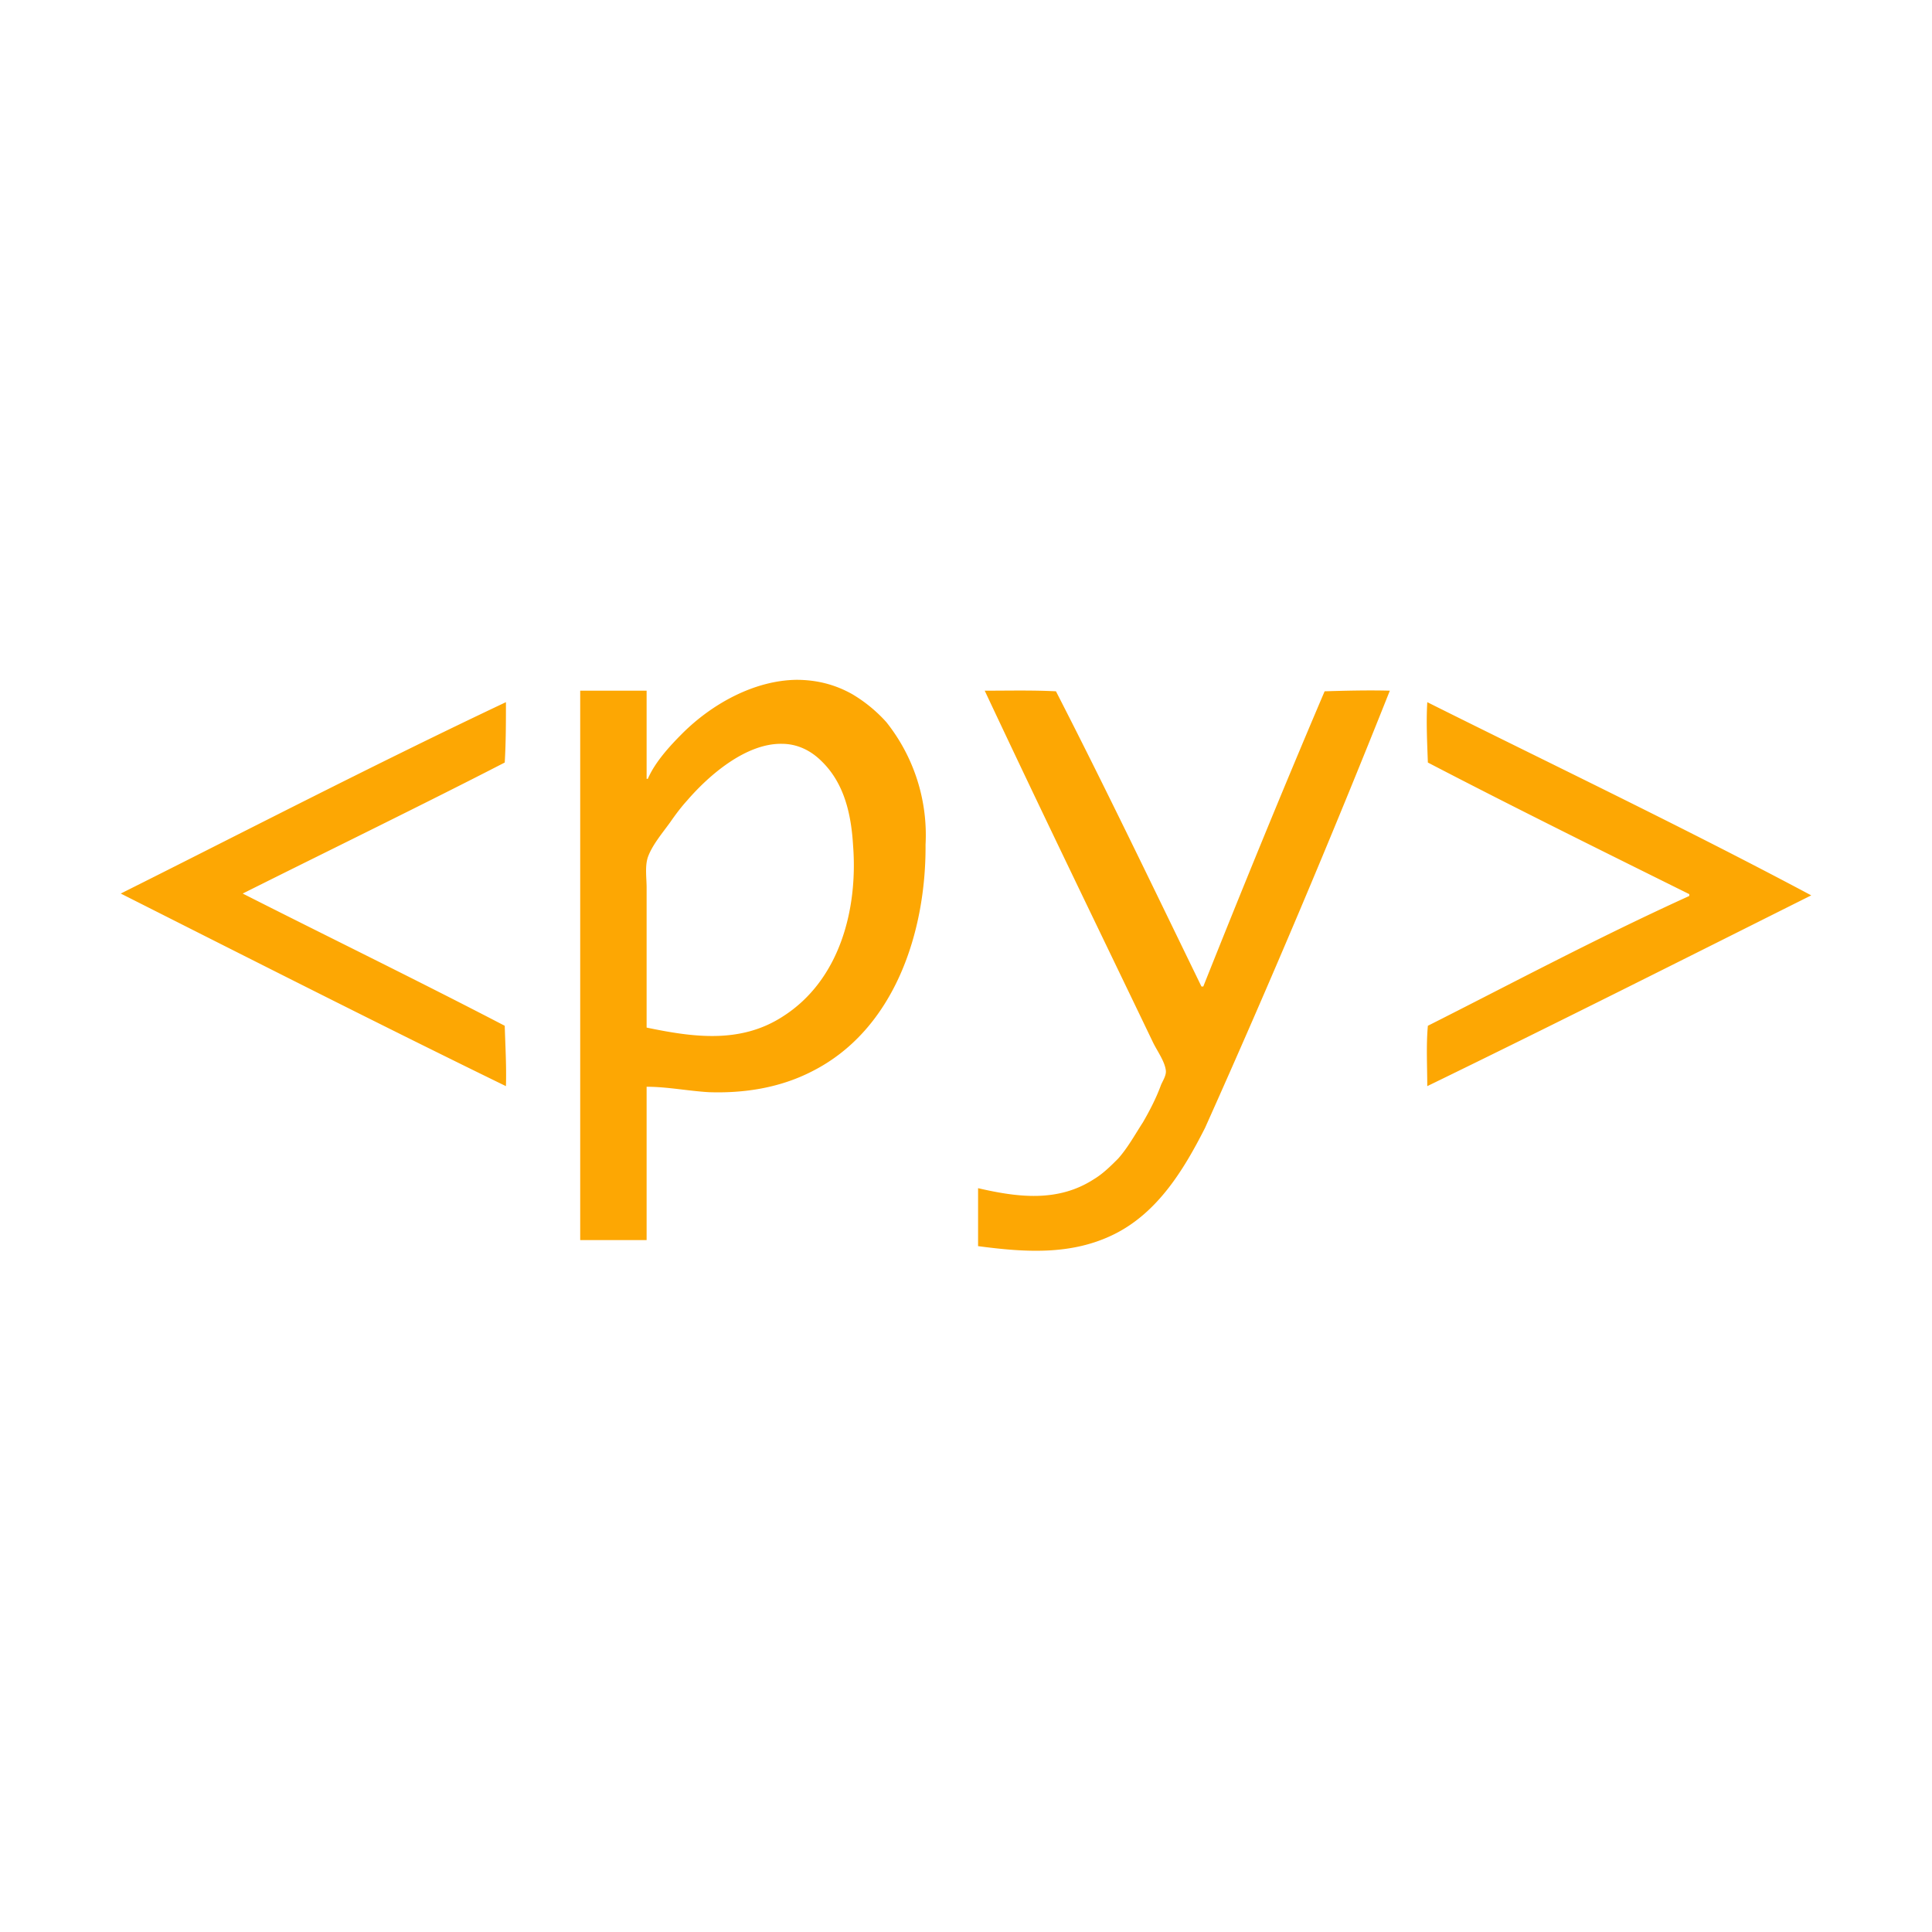 <svg xmlns="http://www.w3.org/2000/svg" viewBox="0 0 32 32"><title>file_type_pyscript</title><path fill="#fda703" d="M23.64 11.64c-.02.32 0 .7.01.99 1.44.75 3.02 1.53 4.33 2.18v.03c-1.54.7-2.98 1.47-4.33 2.15-.03.33-.01.67-.01 1 2.16-1.05 4.4-2.18 6.36-3.16-2.1-1.12-4.4-2.22-6.36-3.2zM2 14.8c2.14 1.08 4.43 2.24 6.38 3.19.01-.33-.01-.66-.02-1-1.46-.76-3-1.51-4.34-2.19 1.46-.73 3.02-1.49 4.34-2.17.02-.34.02-.67.02-1-2.16 1.02-4.44 2.2-6.38 3.17zm14.31-3.36c1.03 2.19 1.81 3.79 2.78 5.81.07.15.2.32.22.48.01.08-.05.17-.08.24-.08.22-.19.43-.3.62-.13.2-.25.42-.41.6-.12.12-.25.25-.4.34-.6.39-1.27.3-1.92.15v.96c.76.1 1.54.16 2.26-.2s1.15-1.07 1.5-1.76a183.3 183.3 0 0 0 3.06-7.24c-.35-.01-.75 0-1.08.01-.72 1.69-1.38 3.31-2.01 4.89h-.03c-.88-1.81-1.62-3.35-2.41-4.89-.4-.02-.79-.01-1.18-.01zm-3.12-.18c-.7.01-1.4.4-1.89.89-.2.2-.45.47-.57.75h-.02v-1.46h-1.1v9.1h1.1V18c.34 0 .69.07 1.03.09.58.02 1.17-.07 1.7-.34 1.38-.69 1.9-2.32 1.89-3.76a3 3 0 0 0-.65-2.03 2.42 2.42 0 0 0-.56-.46c-.3-.17-.61-.24-.93-.24zm-.24 1.06c.23 0 .46.09.66.29.38.37.49.89.52 1.4.08 1.05-.22 2.23-1.17 2.83-.7.45-1.48.34-2.25.18V14.7c0-.15-.03-.35.02-.5.07-.2.24-.4.37-.58.09-.13.18-.25.28-.36.37-.43.98-.95 1.57-.94z"/></svg>